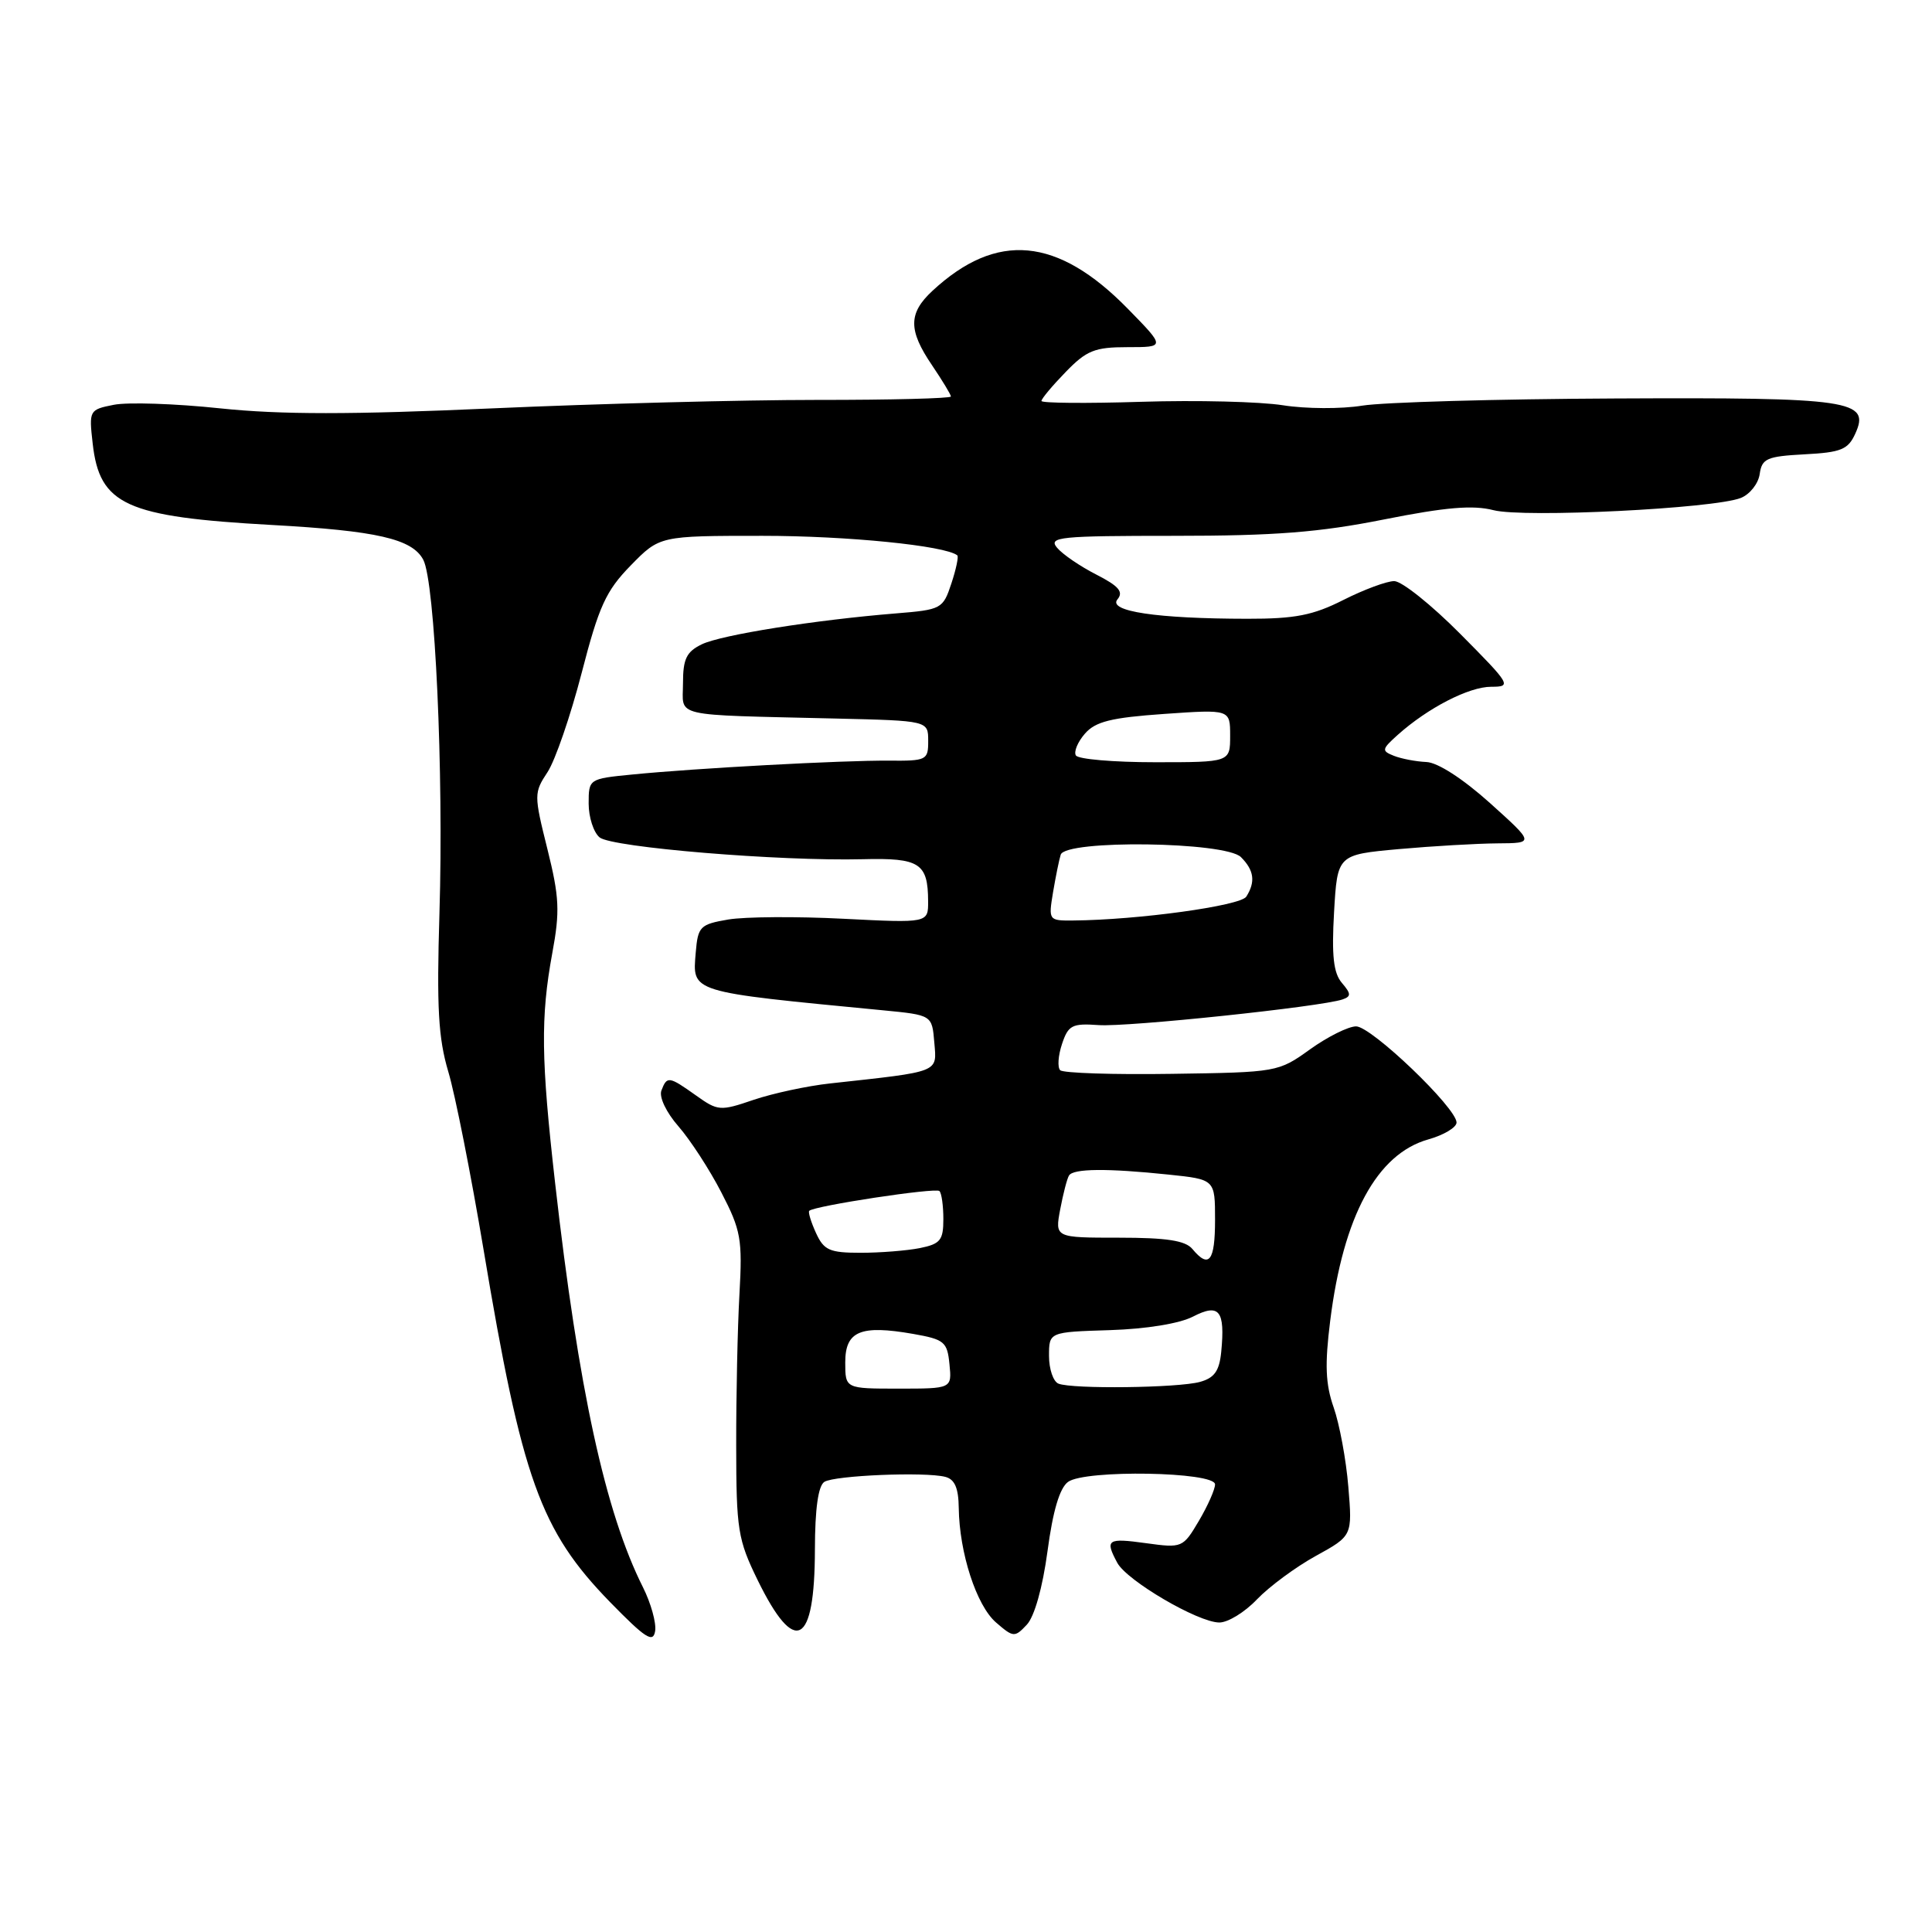 <?xml version="1.0" encoding="UTF-8" standalone="no"?>
<!DOCTYPE svg PUBLIC "-//W3C//DTD SVG 1.1//EN" "http://www.w3.org/Graphics/SVG/1.1/DTD/svg11.dtd" >
<svg xmlns="http://www.w3.org/2000/svg" xmlns:xlink="http://www.w3.org/1999/xlink" version="1.1" viewBox="0 0 256 256">
 <g >
 <path fill="currentColor"
d=" M 85.20 210.33 C 80.20 200.38 76.65 184.07 73.56 156.80 C 71.69 140.36 71.62 134.79 73.18 126.30 C 74.21 120.75 74.12 118.87 72.53 112.49 C 70.74 105.32 70.75 105.04 72.55 102.31 C 73.57 100.76 75.60 94.85 77.07 89.18 C 79.36 80.32 80.28 78.30 83.57 74.93 C 87.41 71.00 87.41 71.00 101.04 71.00 C 112.24 71.00 125.25 72.30 126.85 73.59 C 127.04 73.74 126.69 75.42 126.06 77.32 C 124.95 80.68 124.75 80.79 118.71 81.28 C 107.99 82.15 95.60 84.12 93.00 85.37 C 90.96 86.36 90.50 87.30 90.50 90.54 C 90.50 95.10 88.65 94.68 110.74 95.21 C 122.99 95.50 122.99 95.50 122.99 98.17 C 123.00 100.73 122.78 100.83 117.75 100.79 C 111.69 100.74 92.18 101.79 83.75 102.63 C 78.03 103.19 78.00 103.22 78.00 106.48 C 78.00 108.28 78.65 110.30 79.45 110.96 C 81.05 112.29 103.34 114.13 114.34 113.85 C 121.85 113.66 122.96 114.37 122.98 119.40 C 123.00 122.31 123.00 122.31 111.75 121.74 C 105.56 121.42 98.70 121.47 96.50 121.84 C 92.76 122.48 92.48 122.76 92.19 126.20 C 91.75 131.55 91.18 131.38 117.00 133.87 C 123.50 134.50 123.50 134.50 123.80 138.13 C 124.14 142.17 124.69 141.95 110.00 143.56 C 106.97 143.89 102.42 144.87 99.87 145.73 C 95.42 147.25 95.12 147.22 92.22 145.15 C 88.62 142.59 88.38 142.56 87.64 144.50 C 87.31 145.36 88.28 147.40 89.90 149.25 C 91.46 151.04 94.02 154.97 95.58 158.00 C 98.18 163.02 98.39 164.19 97.98 171.50 C 97.73 175.90 97.54 184.92 97.55 191.54 C 97.56 202.71 97.77 204.00 100.39 209.37 C 105.35 219.50 107.96 218.10 107.98 205.31 C 107.99 199.90 108.42 196.86 109.24 196.35 C 110.62 195.50 122.54 195.00 125.25 195.69 C 126.51 196.01 127.01 197.17 127.04 199.82 C 127.12 205.76 129.38 212.73 131.97 214.98 C 134.28 216.98 134.45 216.99 136.06 215.28 C 137.07 214.20 138.15 210.37 138.80 205.54 C 139.51 200.20 140.41 197.17 141.52 196.36 C 143.77 194.71 161.00 195.01 161.00 196.69 C 161.00 197.35 160.04 199.52 158.86 201.52 C 156.75 205.09 156.64 205.14 151.86 204.48 C 146.72 203.77 146.39 203.99 148.04 207.07 C 149.31 209.45 158.75 214.98 161.56 214.99 C 162.70 215.00 164.95 213.62 166.56 211.92 C 168.18 210.23 171.68 207.64 174.35 206.17 C 179.20 203.50 179.20 203.50 178.66 197.00 C 178.37 193.43 177.49 188.70 176.72 186.50 C 175.63 183.40 175.53 180.81 176.26 175.00 C 177.99 161.14 182.45 152.90 189.25 150.98 C 191.31 150.40 193.00 149.39 193.00 148.74 C 193.00 146.80 181.72 136.00 179.69 136.00 C 178.67 136.00 175.92 137.37 173.59 139.04 C 169.39 142.06 169.22 142.09 155.27 142.29 C 147.52 142.41 140.87 142.19 140.48 141.81 C 140.10 141.43 140.21 139.87 140.72 138.34 C 141.55 135.84 142.06 135.58 145.57 135.83 C 149.37 136.11 175.07 133.40 177.89 132.43 C 179.05 132.03 179.04 131.68 177.80 130.23 C 176.69 128.92 176.44 126.63 176.77 120.87 C 177.21 113.25 177.21 113.25 185.35 112.51 C 189.83 112.11 195.71 111.77 198.42 111.75 C 203.33 111.72 203.33 111.72 197.42 106.40 C 193.84 103.19 190.51 101.03 189.00 100.97 C 187.62 100.91 185.69 100.54 184.70 100.15 C 183.04 99.49 183.08 99.29 185.20 97.38 C 189.20 93.80 194.64 91.00 197.59 91.00 C 200.34 91.00 200.19 90.74 193.50 84.00 C 189.68 80.15 185.74 77.00 184.74 77.00 C 183.75 77.00 180.71 78.13 178.00 79.50 C 173.99 81.53 171.61 82.00 165.28 81.99 C 153.30 81.98 146.75 81.00 148.07 79.42 C 148.90 78.42 148.25 77.66 145.26 76.13 C 143.12 75.04 140.78 73.44 140.06 72.57 C 138.88 71.15 140.39 71.00 155.63 71.00 C 168.93 71.00 174.81 70.54 183.39 68.83 C 191.57 67.20 195.18 66.90 197.89 67.60 C 201.91 68.64 227.13 67.39 230.67 65.98 C 231.87 65.50 232.99 64.08 233.17 62.81 C 233.46 60.75 234.12 60.47 239.11 60.20 C 243.94 59.95 244.88 59.57 245.83 57.47 C 247.86 53.03 245.30 52.65 214.00 52.80 C 198.33 52.87 183.25 53.30 180.50 53.75 C 177.75 54.20 173.03 54.18 170.00 53.70 C 166.97 53.22 158.54 53.01 151.25 53.24 C 143.96 53.47 138.00 53.42 138.00 53.13 C 138.00 52.83 139.44 51.11 141.20 49.30 C 143.98 46.43 145.05 46.00 149.41 46.00 C 154.42 46.00 154.42 46.00 149.46 40.93 C 140.12 31.38 132.07 30.64 123.55 38.54 C 120.35 41.51 120.34 43.75 123.50 48.40 C 124.87 50.43 126.00 52.29 126.00 52.54 C 126.00 52.79 118.01 53.00 108.25 52.99 C 98.49 52.99 79.14 53.49 65.25 54.11 C 46.48 54.95 37.22 54.95 29.18 54.11 C 23.24 53.48 16.89 53.27 15.07 53.64 C 11.83 54.28 11.78 54.37 12.28 58.76 C 13.19 66.91 16.68 68.49 36.00 69.56 C 49.93 70.33 54.61 71.40 56.08 74.16 C 57.64 77.06 58.80 102.41 58.23 121.00 C 57.85 133.50 58.08 137.56 59.40 142.00 C 60.31 145.03 62.40 155.60 64.06 165.50 C 69.16 196.03 71.59 202.79 80.85 212.30 C 85.53 217.09 86.55 217.75 86.81 216.12 C 86.98 215.04 86.25 212.43 85.20 210.33 Z  M 112.00 180.52 C 112.00 176.37 114.02 175.53 121.00 176.75 C 125.14 177.48 125.52 177.80 125.81 180.77 C 126.13 184.00 126.13 184.00 119.06 184.00 C 112.00 184.00 112.00 184.00 112.00 180.52 Z  M 140.25 183.34 C 139.56 183.06 139.00 181.41 139.00 179.67 C 139.00 176.50 139.00 176.50 147.05 176.25 C 151.87 176.10 156.29 175.38 158.07 174.46 C 161.56 172.66 162.35 173.63 161.82 179.12 C 161.57 181.66 160.92 182.58 159.00 183.11 C 156.10 183.91 142.09 184.08 140.25 183.34 Z  M 158.00 165.50 C 157.07 164.38 154.59 164.00 148.27 164.00 C 139.78 164.00 139.78 164.00 140.48 160.26 C 140.87 158.20 141.39 156.17 141.65 155.76 C 142.22 154.83 146.71 154.79 154.85 155.64 C 161.00 156.28 161.00 156.28 161.00 161.64 C 161.00 167.12 160.20 168.15 158.00 165.50 Z  M 108.12 163.37 C 107.46 161.92 107.06 160.61 107.23 160.44 C 107.88 159.78 124.00 157.33 124.48 157.82 C 124.77 158.10 125.00 159.78 125.00 161.54 C 125.00 164.34 124.60 164.83 121.88 165.38 C 120.16 165.72 116.63 166.00 114.04 166.00 C 109.92 166.00 109.17 165.67 108.12 163.37 Z  M 139.53 118.25 C 139.88 116.19 140.33 113.94 140.55 113.25 C 141.18 111.24 162.38 111.52 164.43 113.57 C 166.18 115.32 166.38 116.85 165.14 118.81 C 164.36 120.03 150.78 121.90 142.20 121.97 C 138.95 122.00 138.92 121.95 139.53 118.25 Z  M 142.56 100.10 C 142.26 99.61 142.80 98.31 143.76 97.21 C 145.15 95.61 147.24 95.09 154.25 94.60 C 163.00 93.99 163.00 93.99 163.00 97.49 C 163.00 101.00 163.00 101.00 153.06 101.00 C 147.59 101.00 142.87 100.60 142.56 100.10 Z "/>
</g>
</svg>